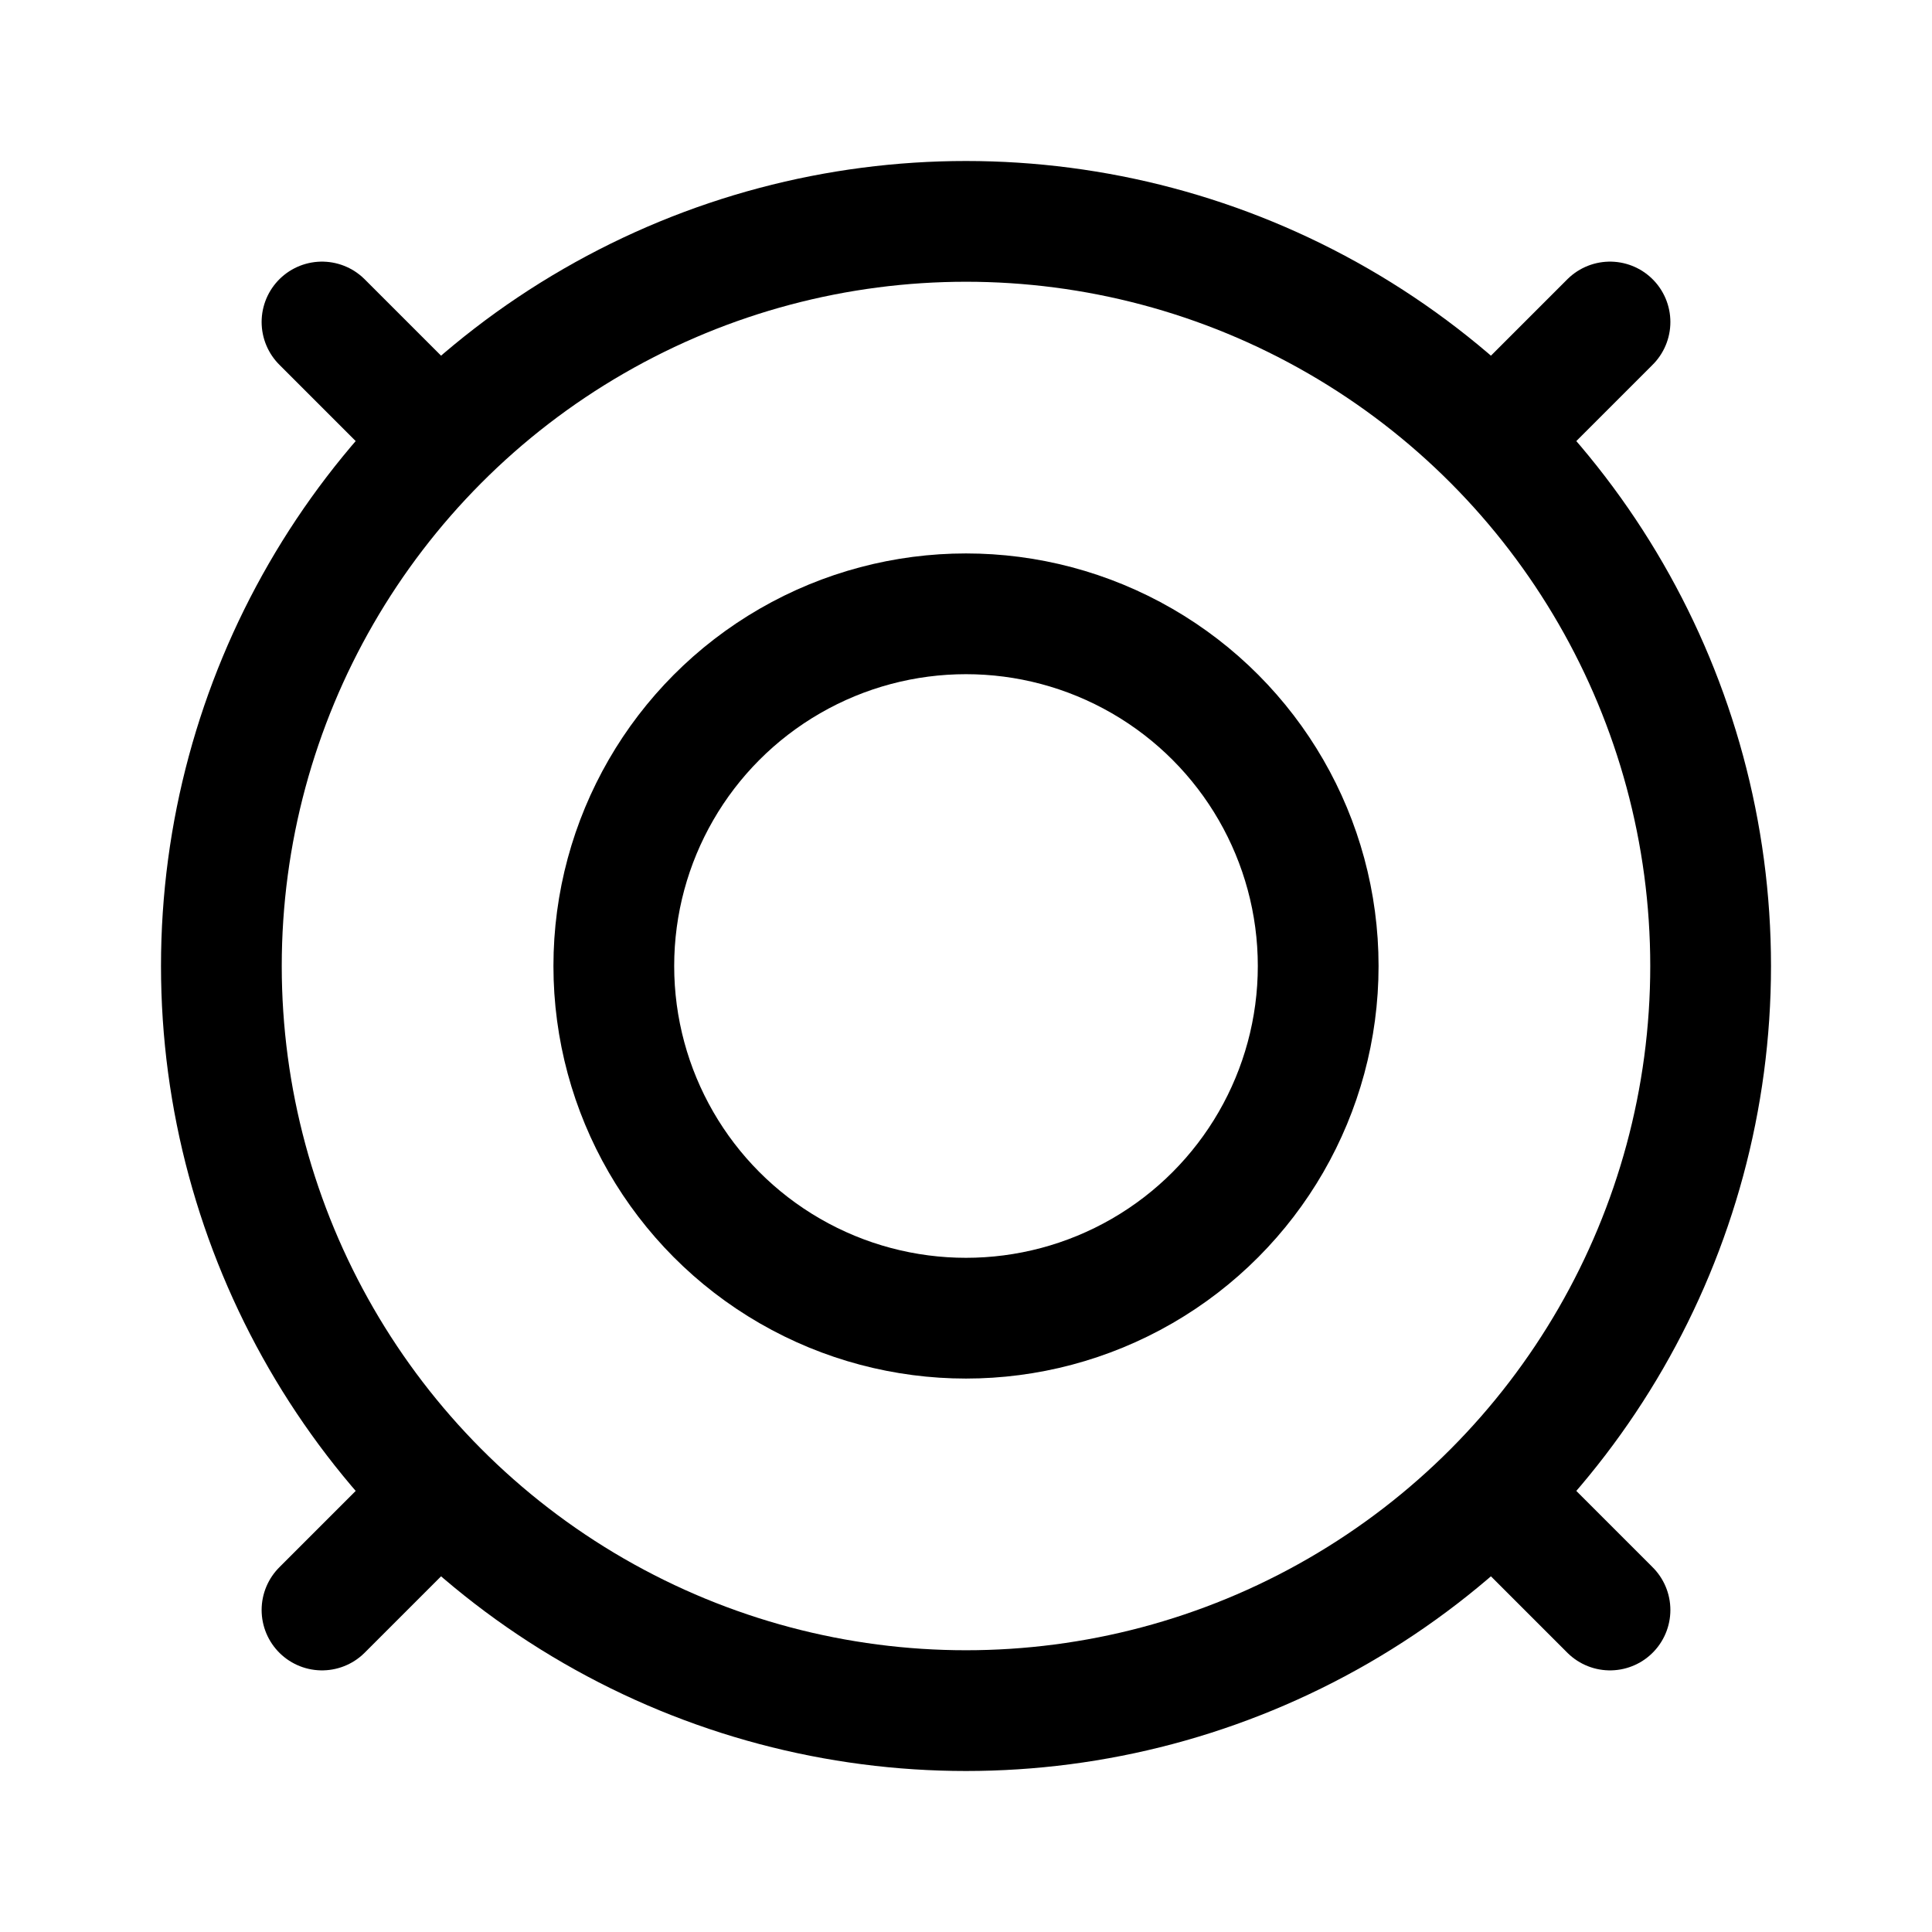 <svg width="192" height="192" viewBox="0 0 192 192" fill="none" xmlns="http://www.w3.org/2000/svg"><circle cx="96" cy="96" r="74" stroke="#000" stroke-width="12" stroke-linecap="round" stroke-linejoin="round"/><circle cx="96" cy="96" r="35" stroke="#000" stroke-width="12" stroke-linecap="round" stroke-linejoin="round"/><path d="m32 32 11 11M32 160l11-11M160 32l-11 11m11 117-11-11" stroke="#000" stroke-width="12" stroke-linecap="round" stroke-linejoin="round"/></svg>